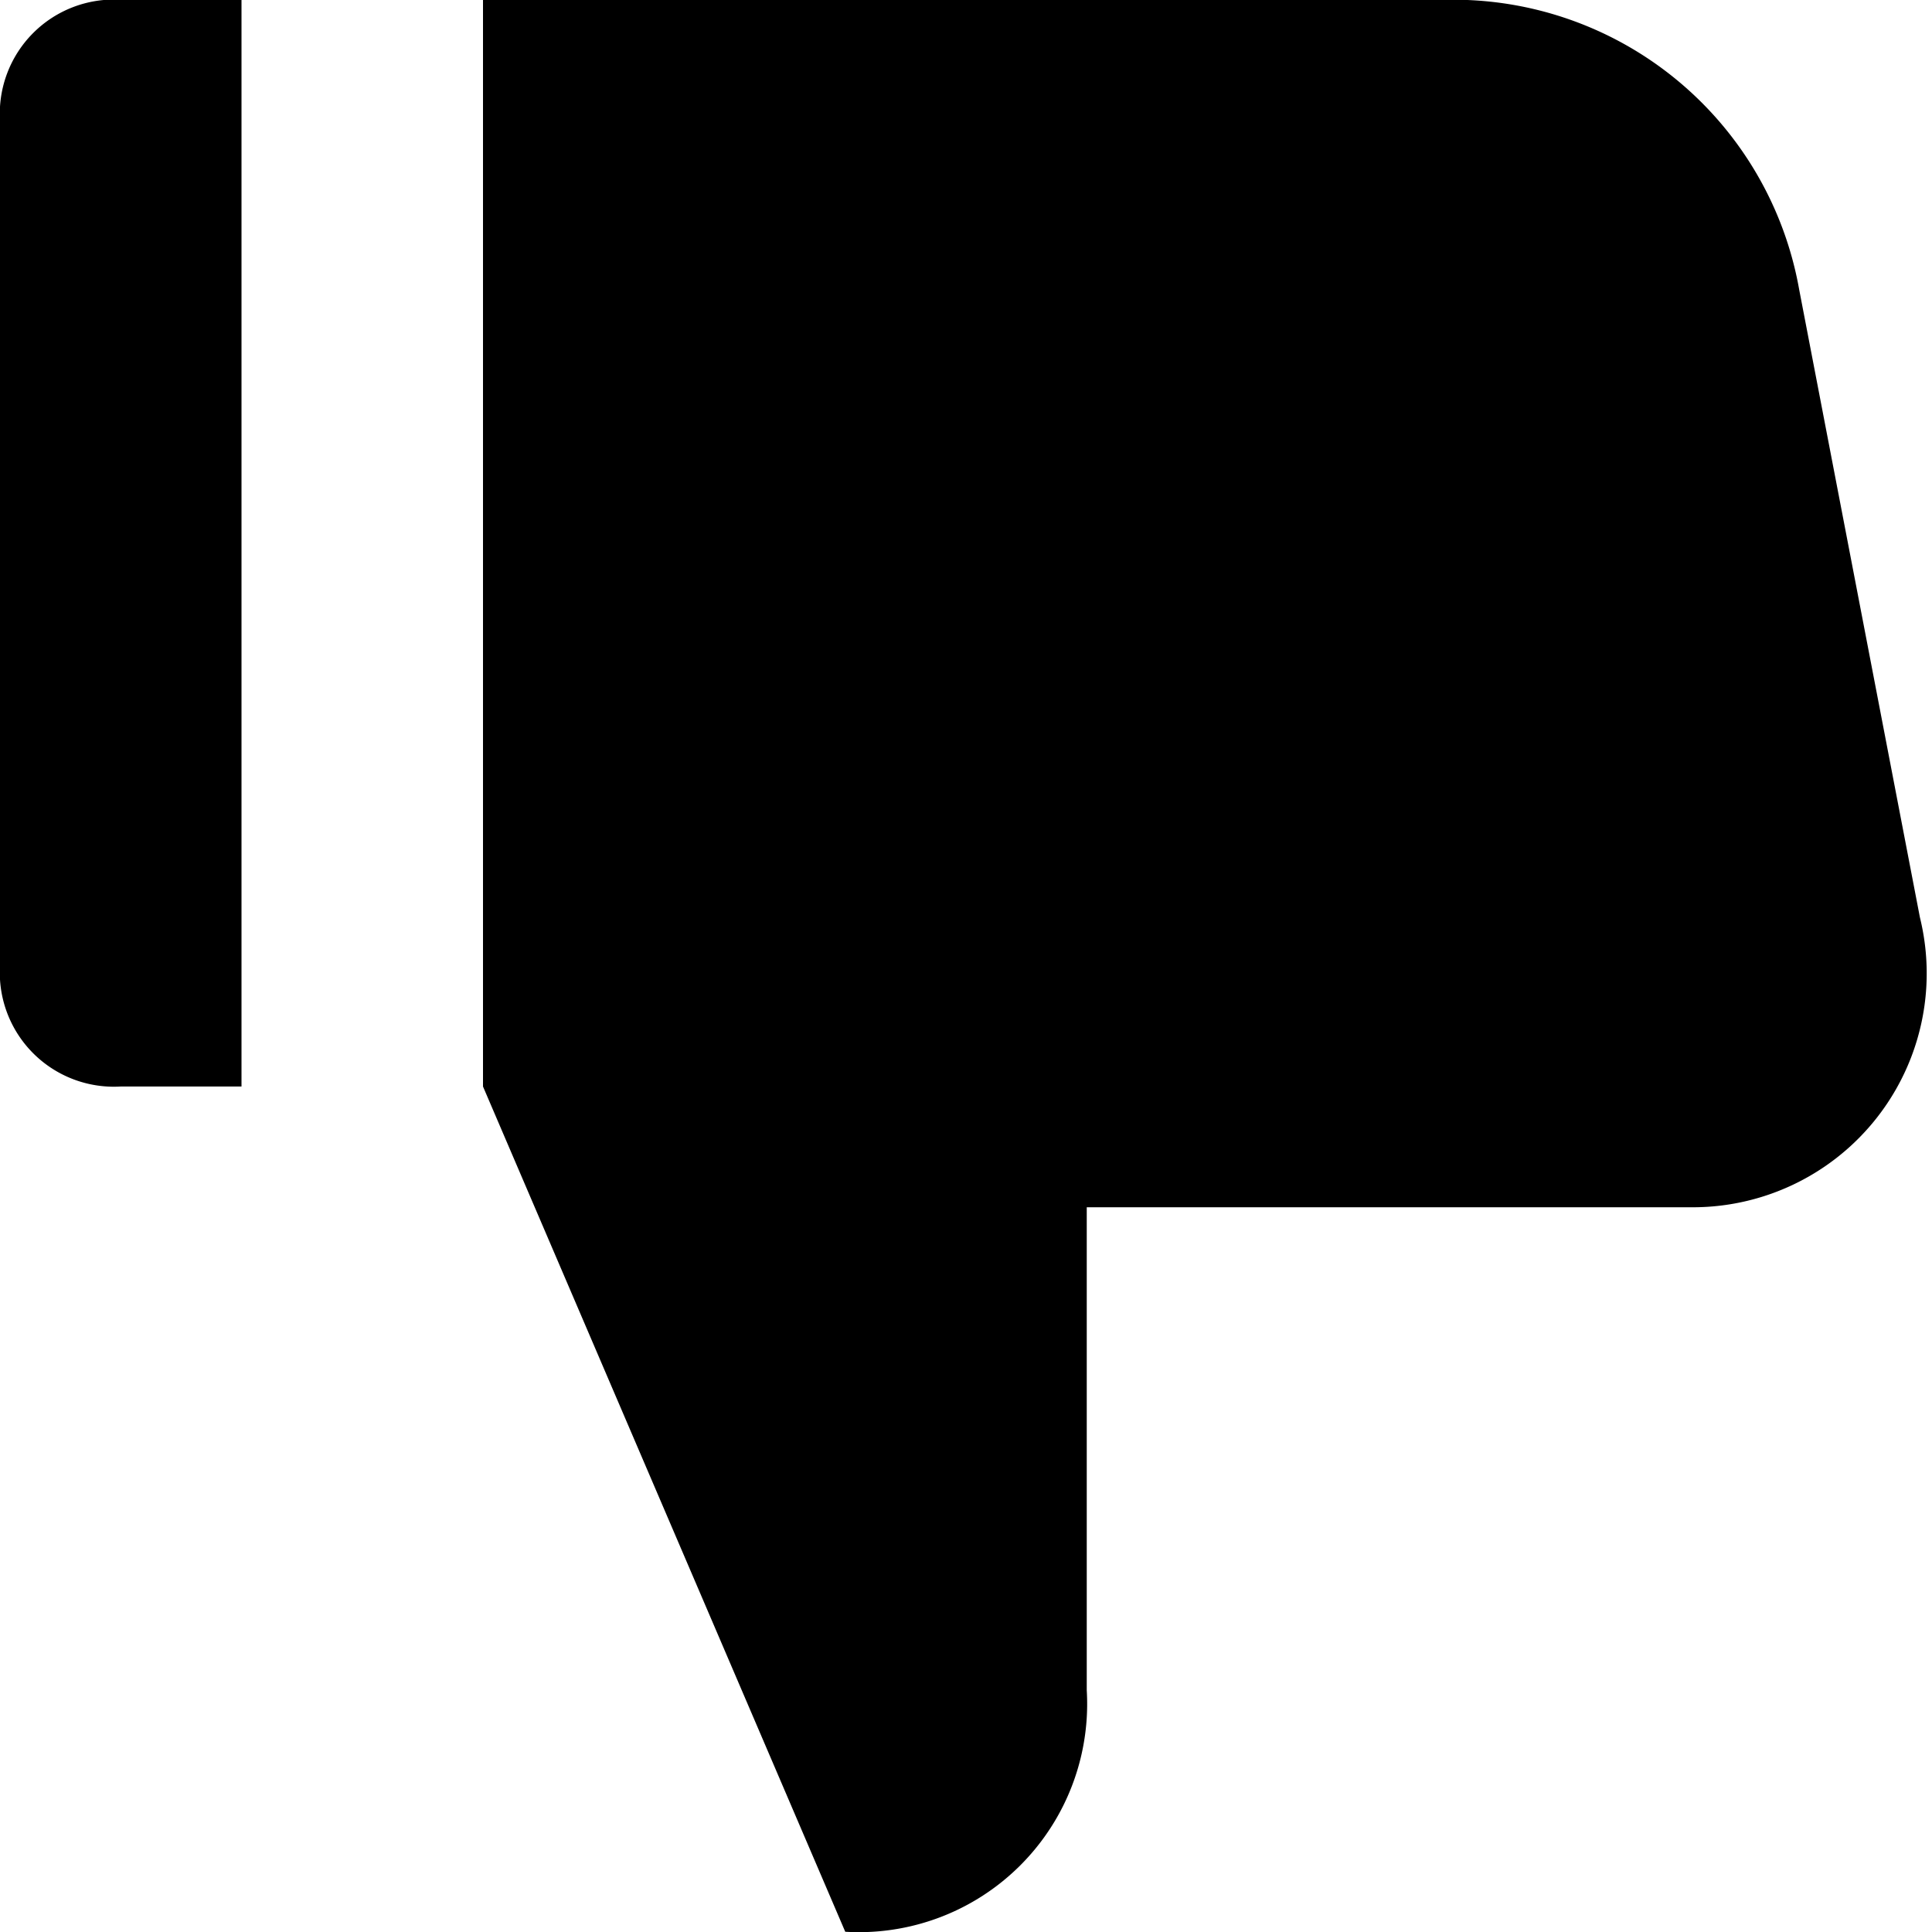 <svg width="16" height="16" viewBox="0 0 16 16" xmlns="http://www.w3.org/2000/svg"><g clip-path="url(#a)"><path d="M9 9.998h5a1.937 1.937 0 0 0 1.9-2.4l-1-5.2a2.908 2.908 0 0 0-2.9-2.4H4v9l3 7a1.89 1.89 0 0 0 2-2v-4Zm-8-1h1v-9H1a.945.945 0 0 0-1 1v7a.945.945 0 0 0 1 1Z"/></g><defs><clipPath id="a"><path fill="#fff" d="M0 0h16v16H0z"/></clipPath></defs></svg>